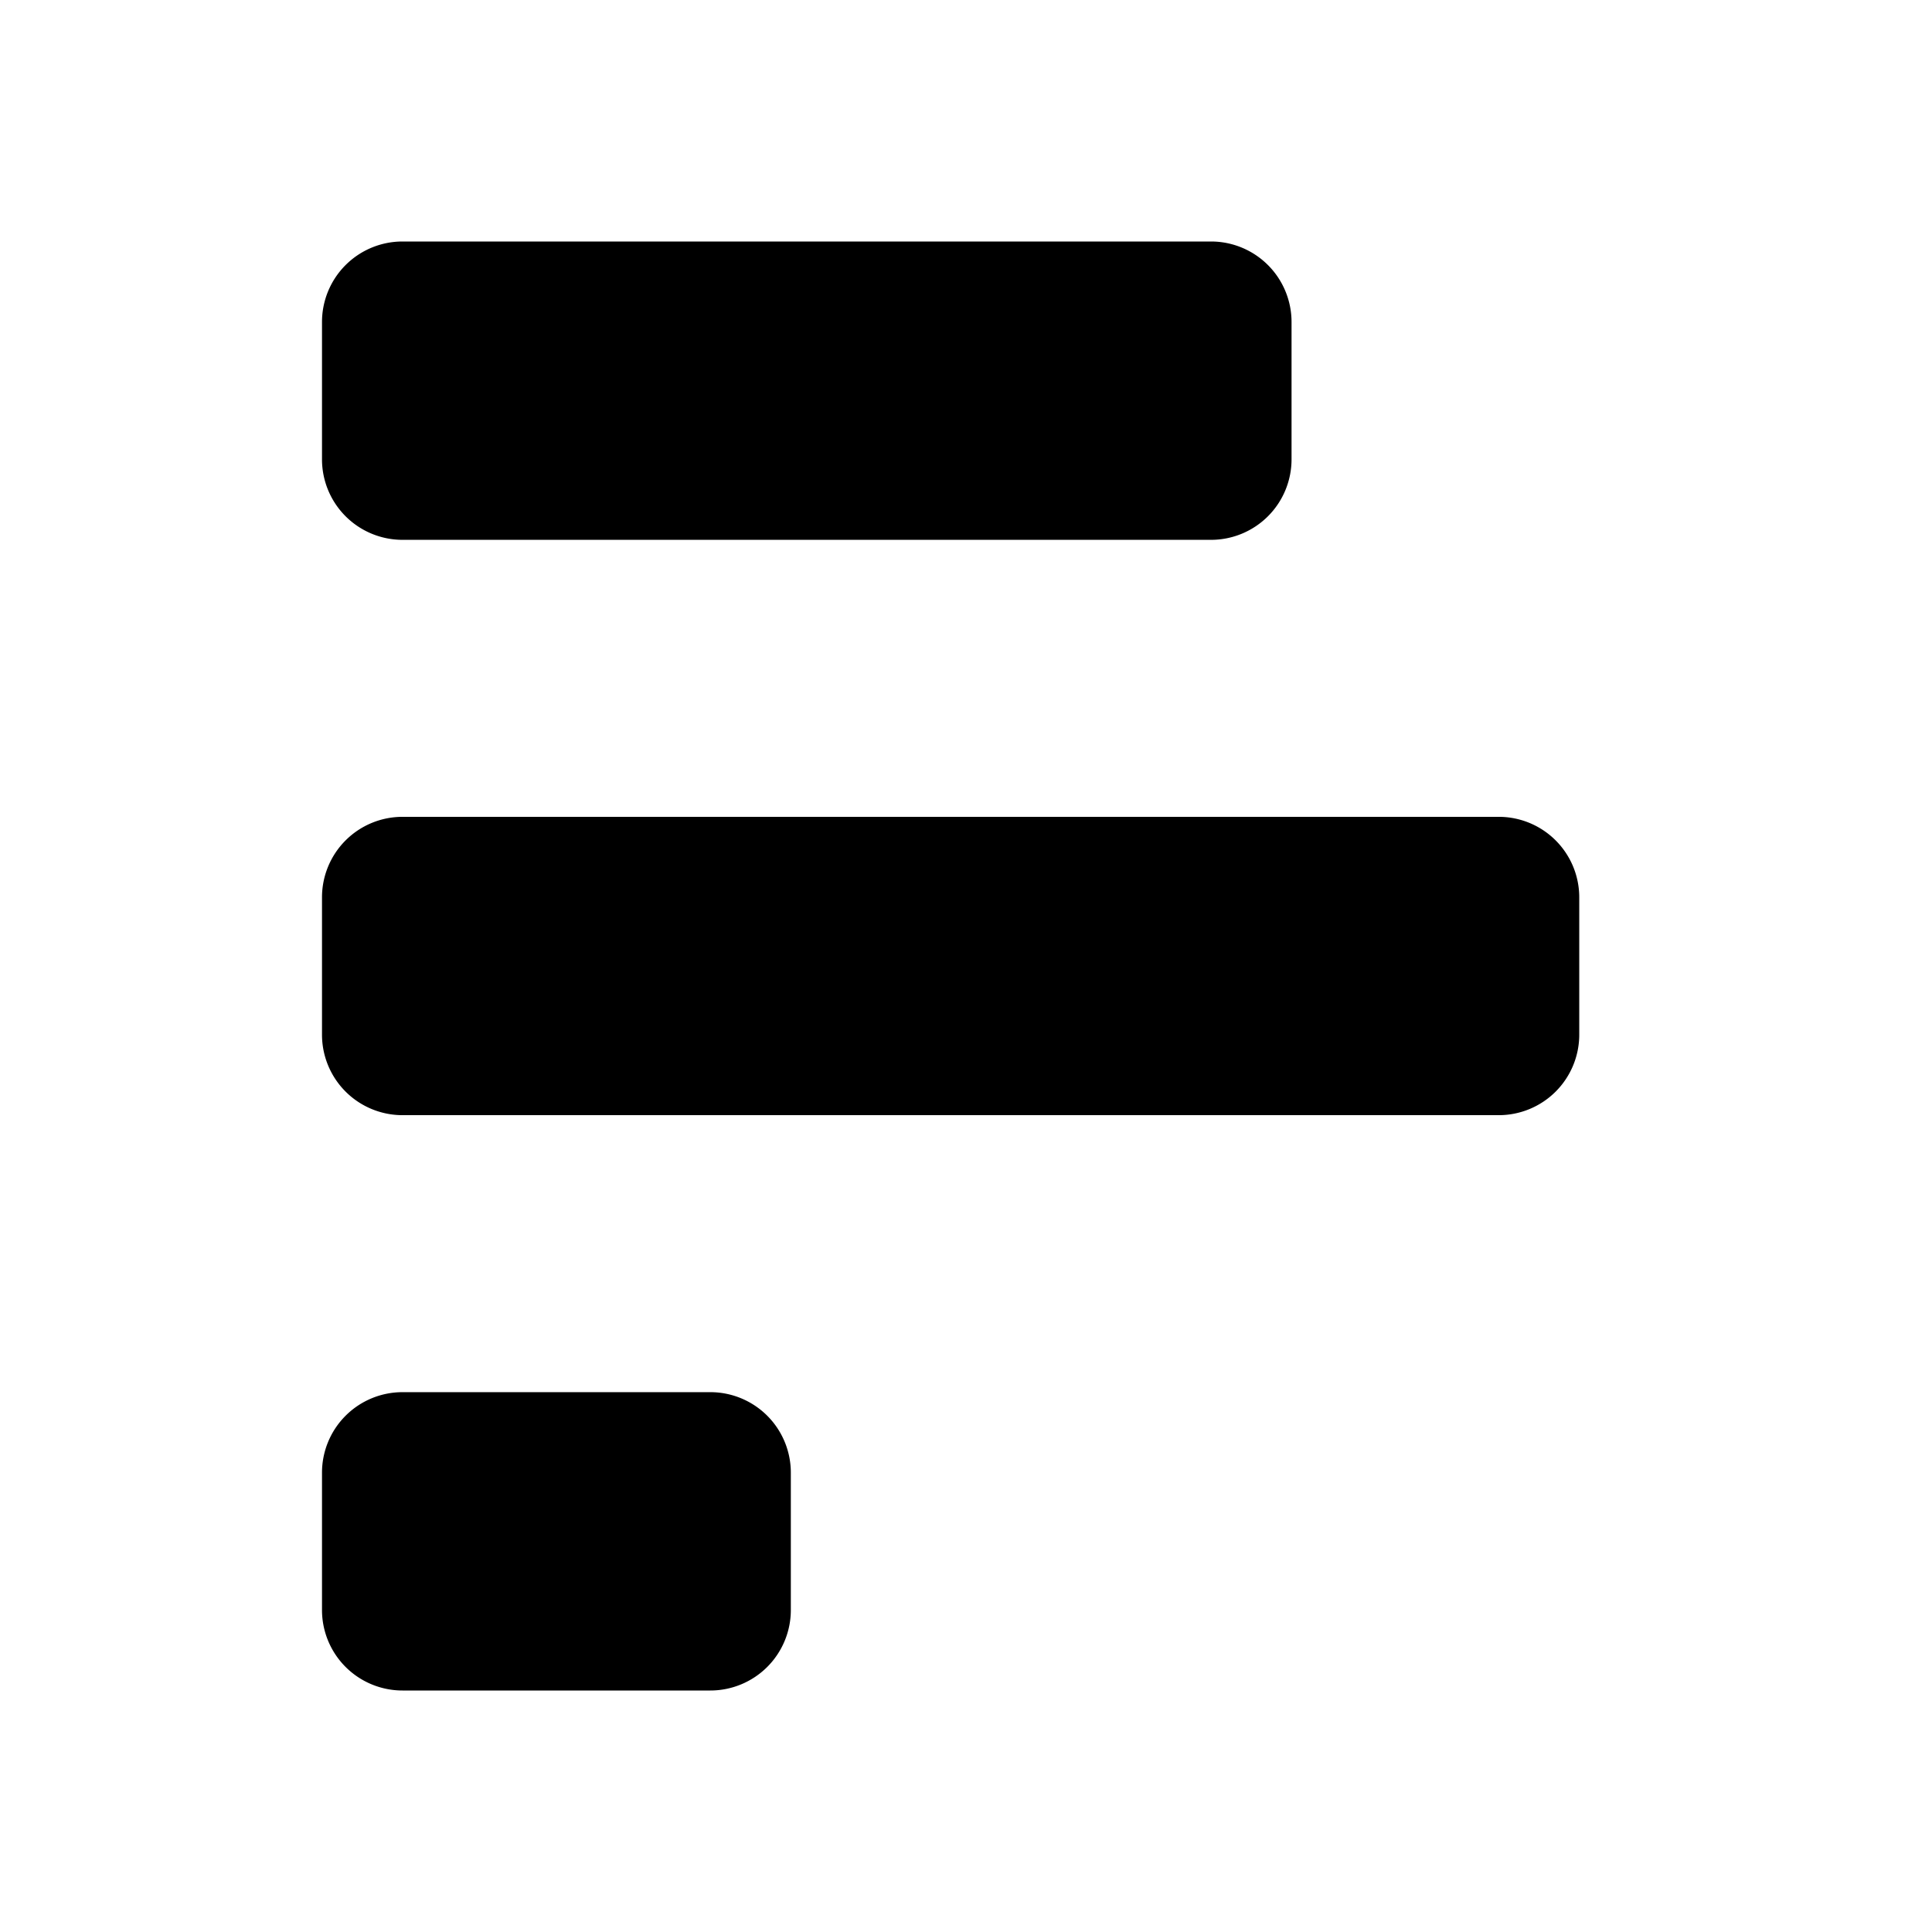 <svg xmlns="http://www.w3.org/2000/svg" width="24" height="24" fill="currentColor" viewBox="0 0 24 24">
  <path d="M4 4a1 1 0 0 1 1-1h10.044a1 1 0 0 1 1 1v1.706a1 1 0 0 1-1 1H5a1 1 0 0 1-1-1V4Zm0 7.147a1 1 0 0 1 1-1h13.618a1 1 0 0 1 1 1v1.706a1 1 0 0 1-1 1H5a1 1 0 0 1-1-1v-1.706Zm5.824 7.147a1 1 0 0 0-1-1H5a1 1 0 0 0-1 1V20a1 1 0 0 0 1 1h3.824a1 1 0 0 0 1-1v-1.706Z"/>
</svg>
